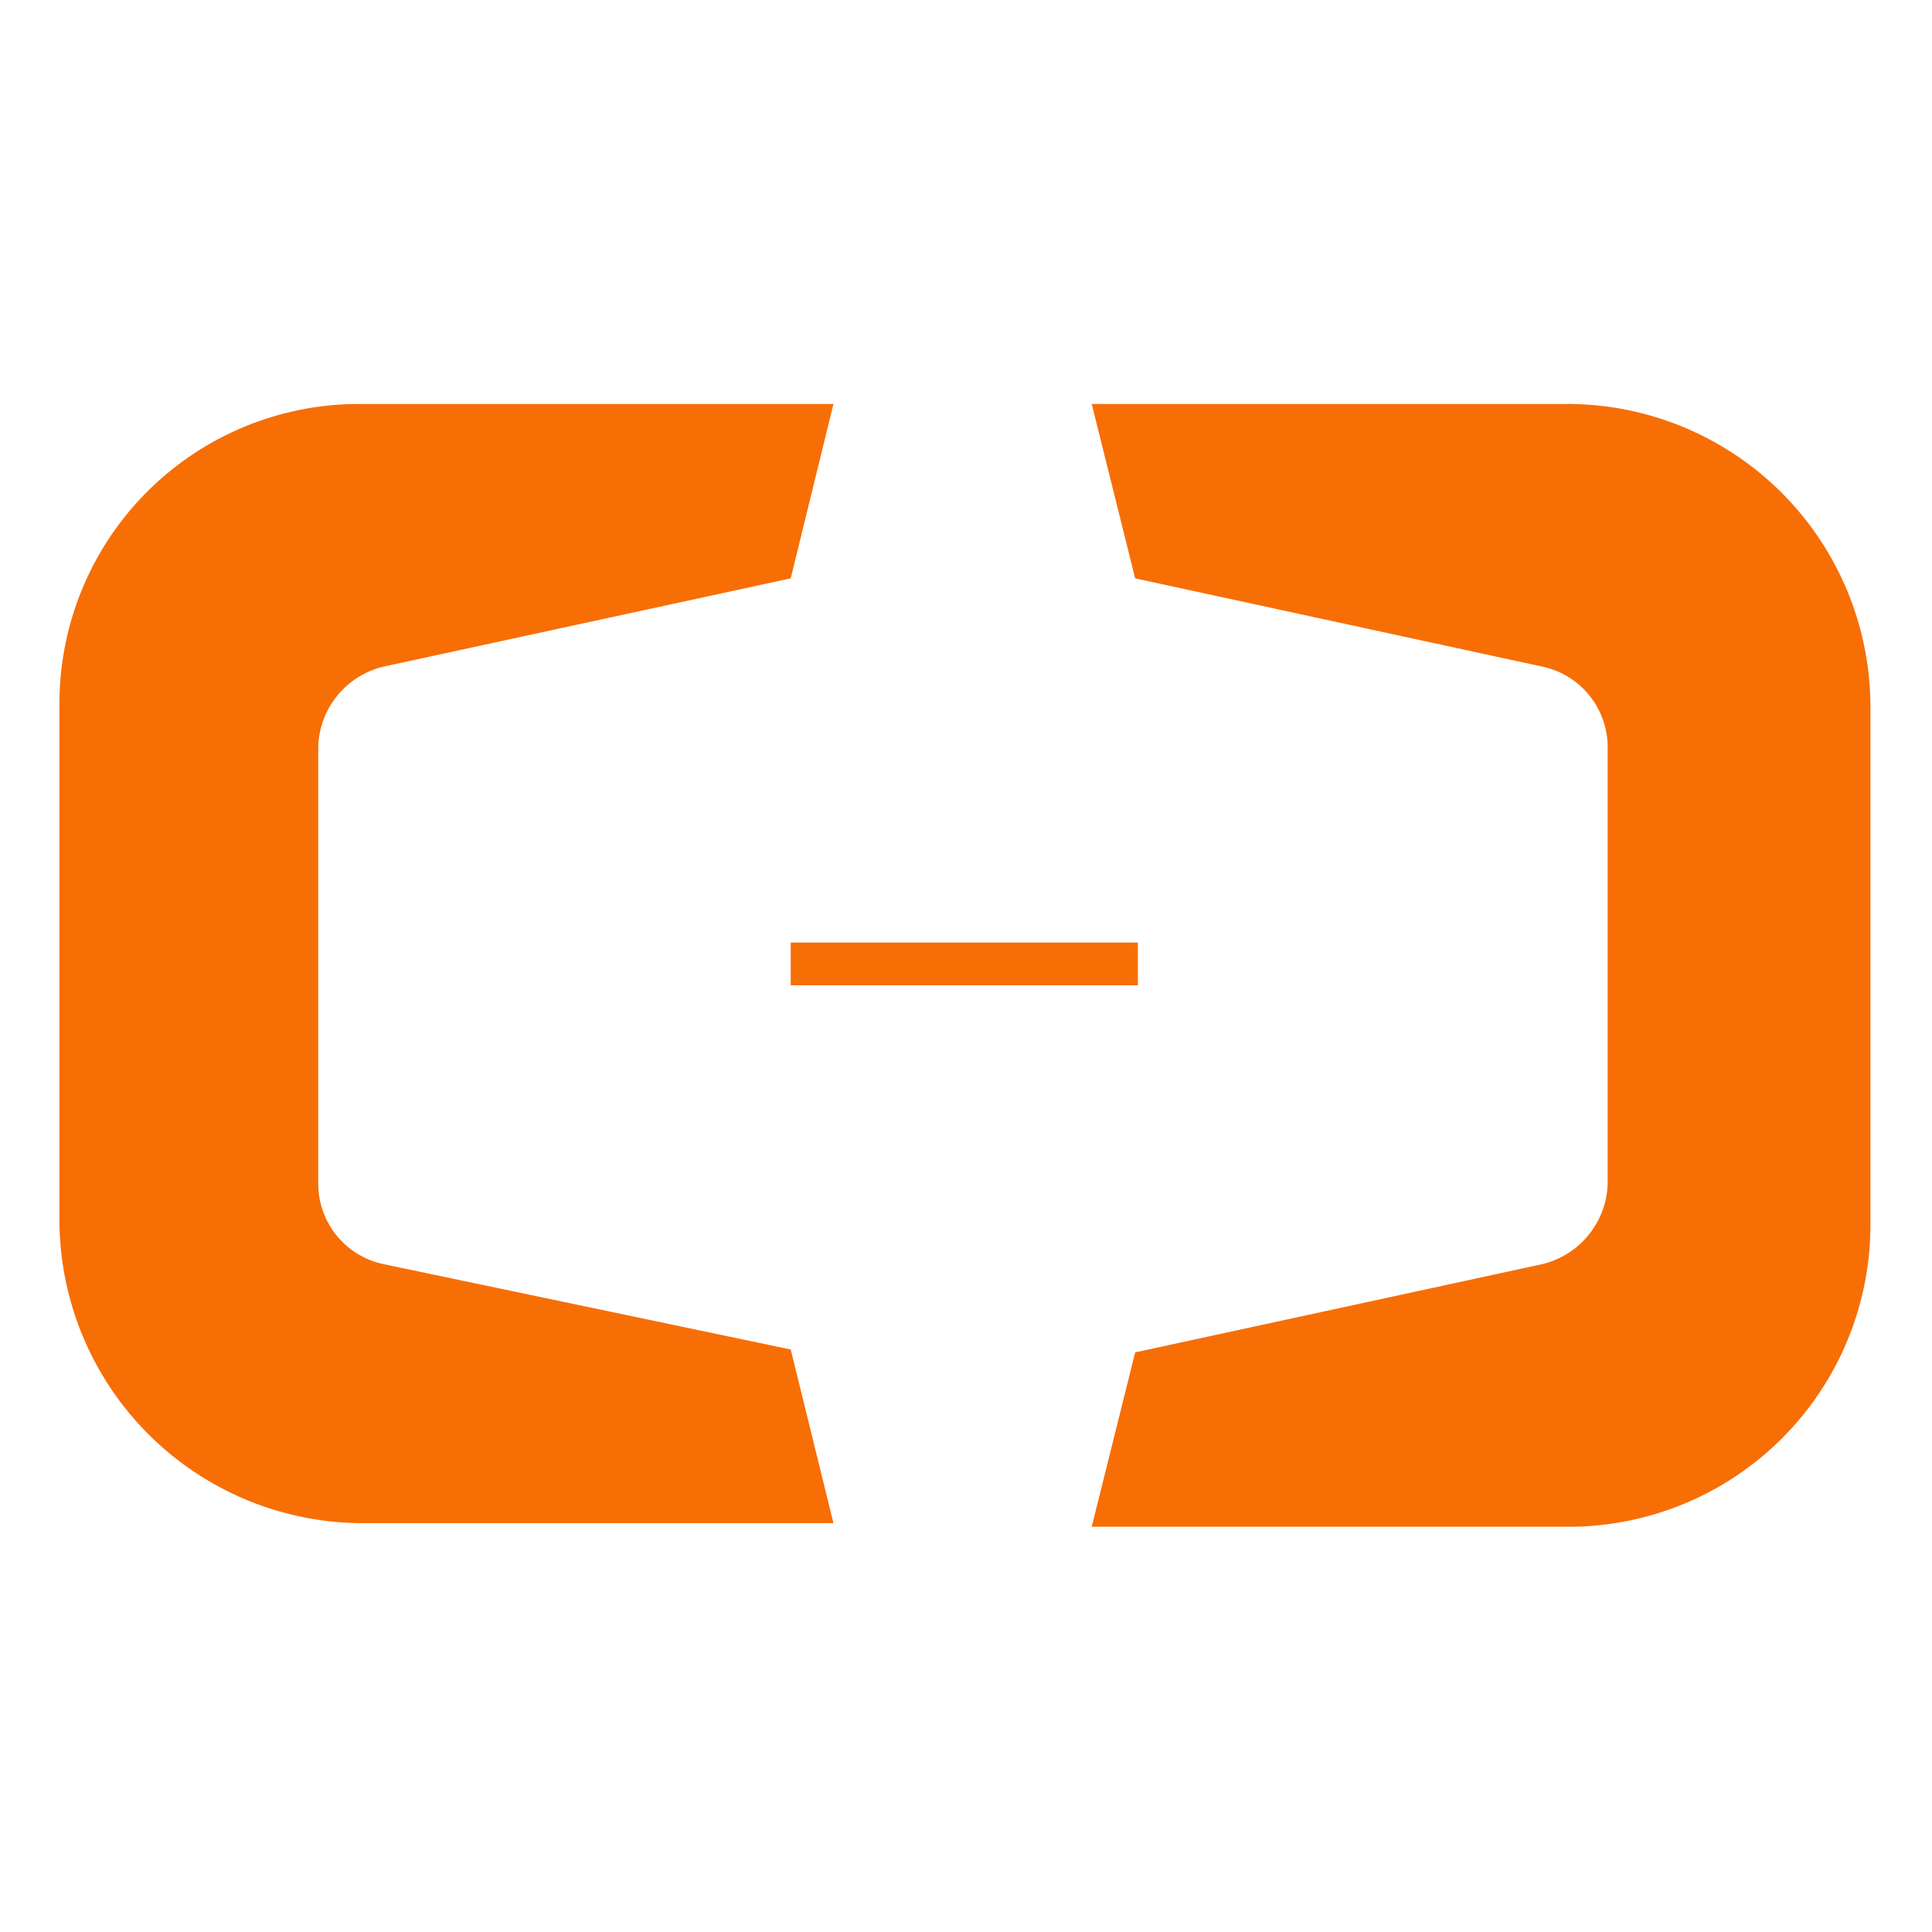 <?xml version="1.0" standalone="no"?>
<!DOCTYPE svg PUBLIC "-//W3C//DTD SVG 1.1//EN" "http://www.w3.org/Graphics/SVG/1.1/DTD/svg11.dtd">
<svg t="1637501253136" class="icon" viewBox="-54 -368 1760 1760" version="1.1" xmlns="http://www.w3.org/2000/svg" p-id="7372" xmlns:xlink="http://www.w3.org/1999/xlink" width="100%" height="100%">
<defs><style type="text/css"></style></defs><path d="M295.633 783.633a74.898 74.898 0 0 1-59.721-72.589v-399.237a77.538 77.538 0 0 1 59.721-72.589l370.697-80.342 38.934-158.87H274.847A272.867 272.867 0 0 0 0.165 272.873v471.826a276.661 276.661 0 0 0 274.682 274.847h430.417l-38.934-158.21zM1374.234 0.006H940.517l39.594 158.87 370.697 80.342a75.063 75.063 0 0 1 59.721 72.589v399.237a77.868 77.868 0 0 1-59.721 72.589l-370.697 80.342-39.594 158.87H1374.234a275.012 275.012 0 0 0 275.672-275.507V272.873A276.167 276.167 0 0 0 1374.234 0.006z" fill="#F76E05" p-id="7373"></path><path d="M666.33 490.639h316.255v38.934H666.33z" fill="#F76E05" p-id="7374"></path>
</svg>